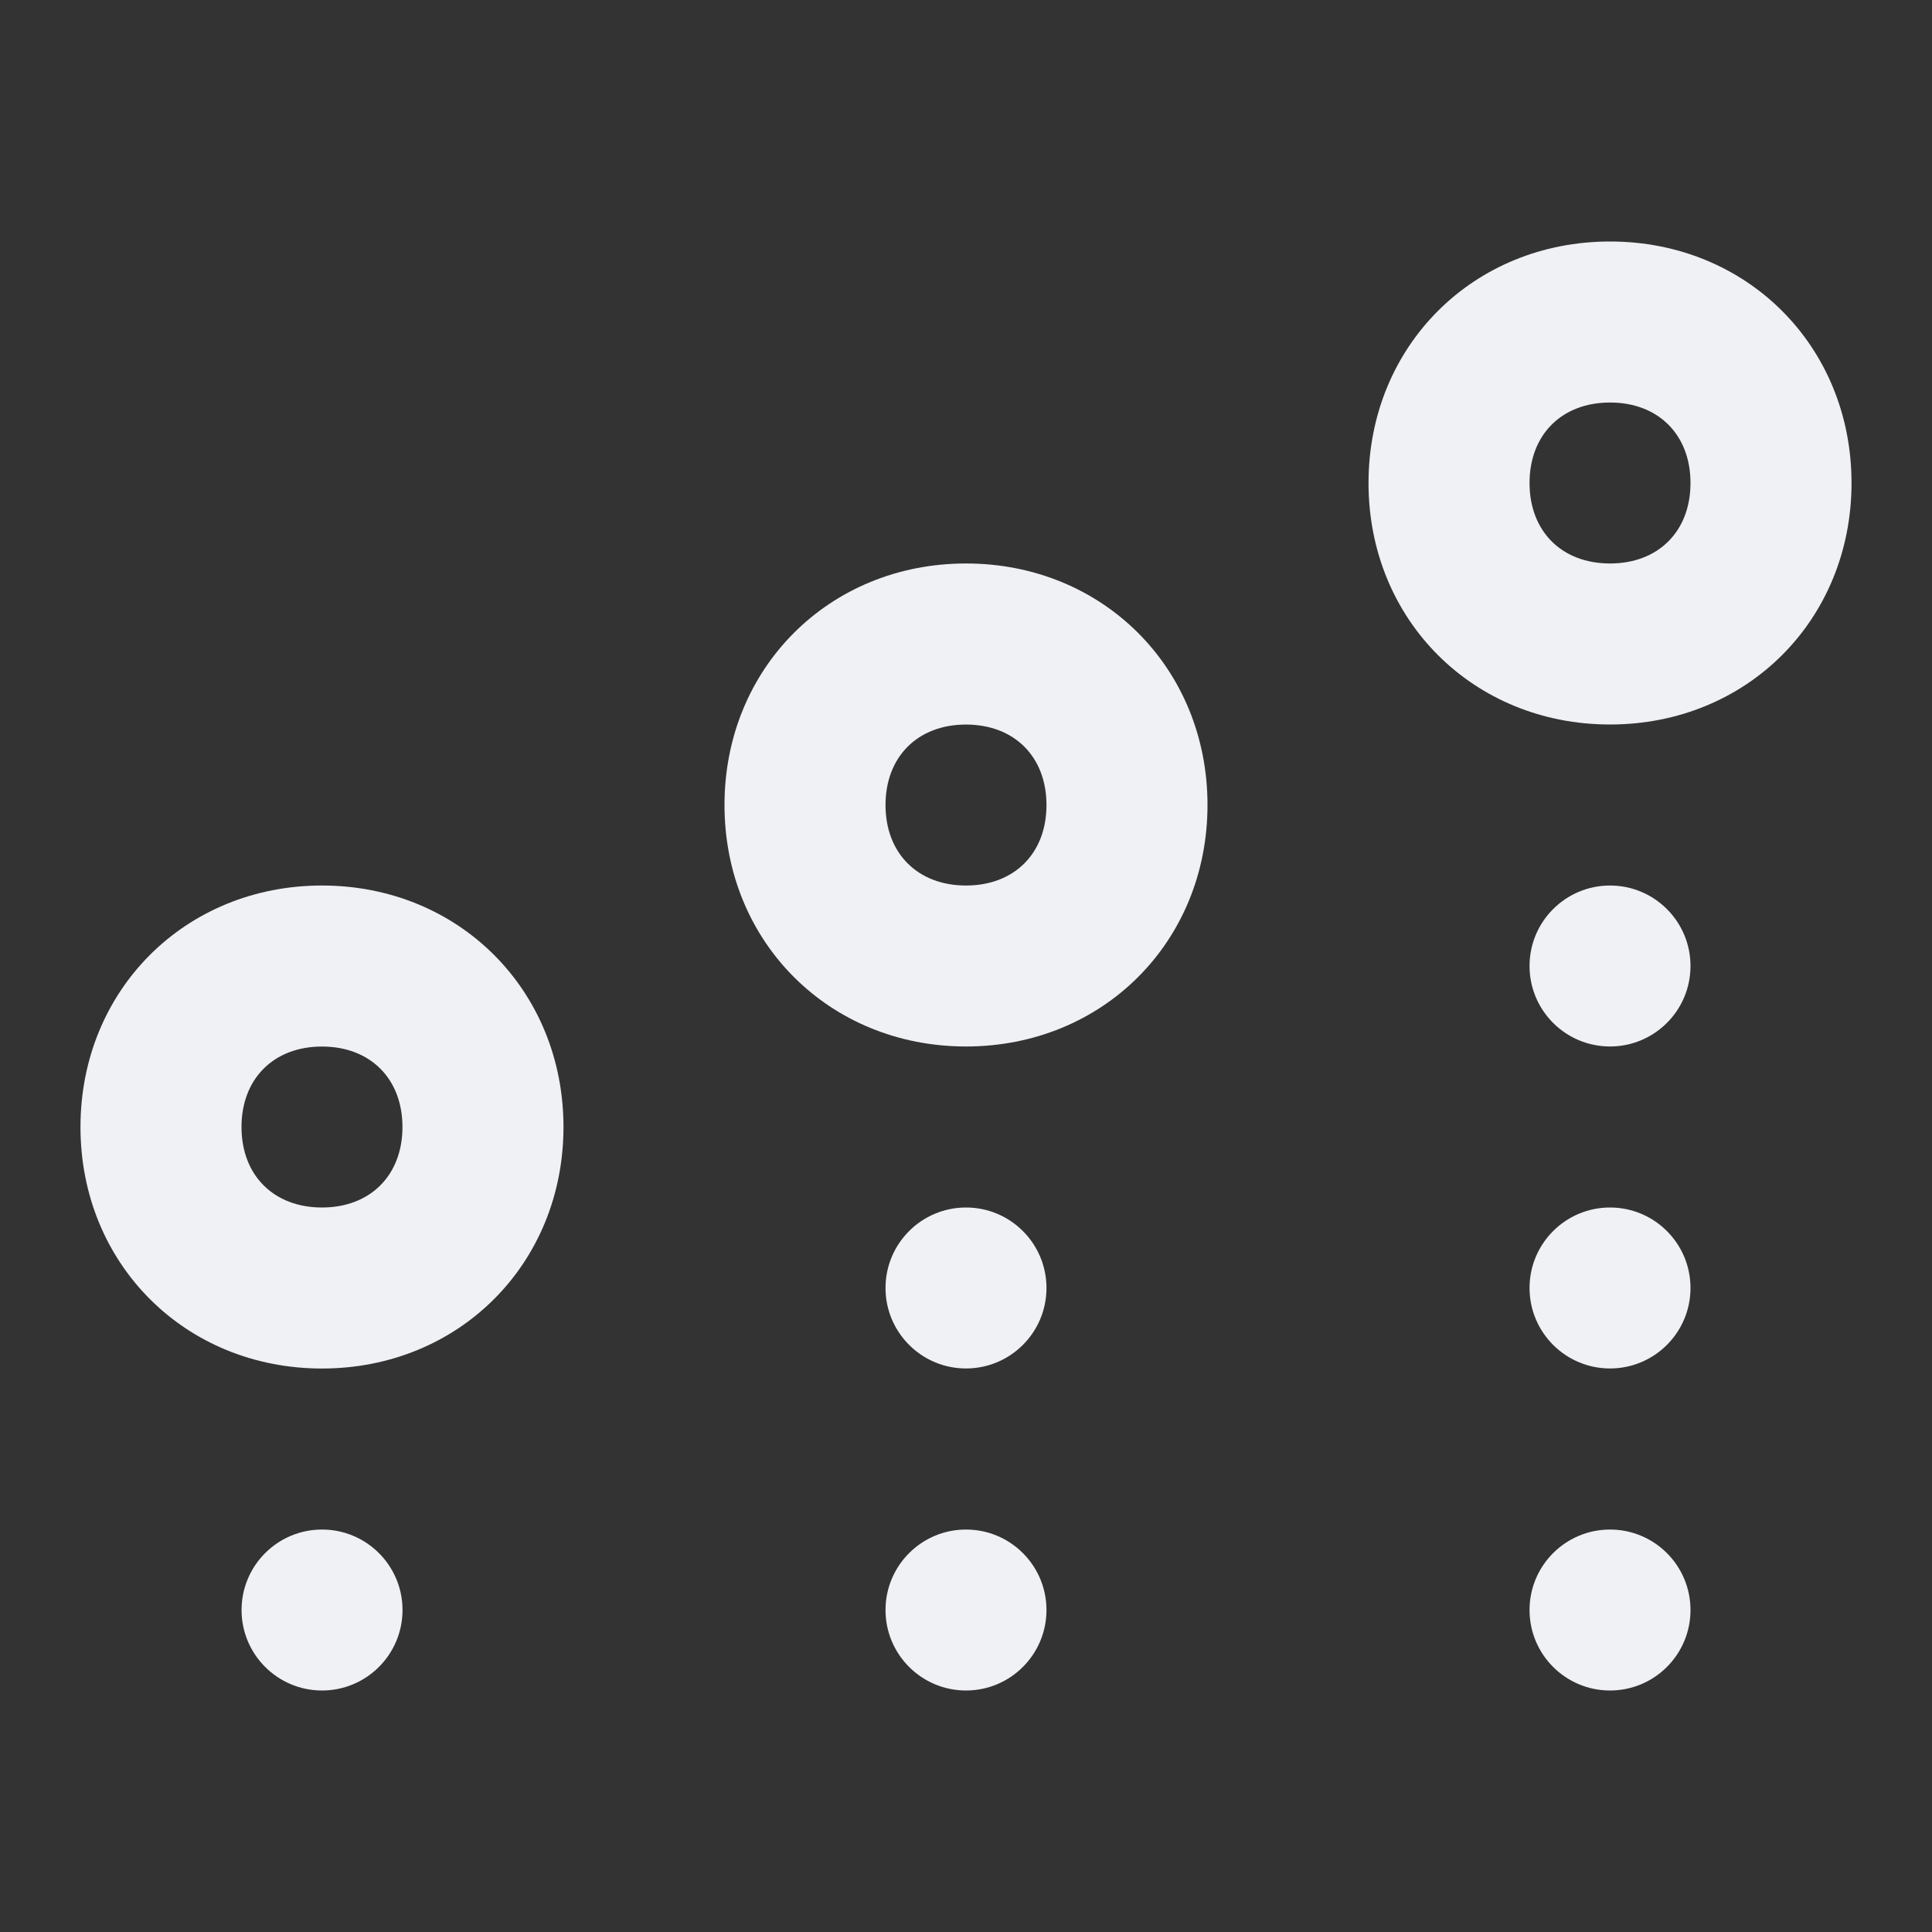 <!-- Generated by IcoMoon.io -->
<svg version="1.1" xmlns="http://www.w3.org/2000/svg" width="32" height="32" viewBox="0 0 32 32">
<rect x="0" y="0" width="32" height="32" fill="#333333" stroke="none"/>
<title>scatter-up</title>
<path fill="#f0f1f5" d="M28 16c0 0.736-0.597 1.333-1.333 1.333s-1.333-0.597-1.333-1.333c0-0.736 0.597-1.333 1.333-1.333s1.333 0.597 1.333 1.333z"></path>
<path fill="#f0f1f5" d="M28 21.333c0 0.736-0.597 1.333-1.333 1.333s-1.333-0.597-1.333-1.333c0-0.736 0.597-1.333 1.333-1.333s1.333 0.597 1.333 1.333z"></path>
<path fill="#f0f1f5" d="M28 26.667c0 0.736-0.597 1.333-1.333 1.333s-1.333-0.597-1.333-1.333c0-0.736 0.597-1.333 1.333-1.333s1.333 0.597 1.333 1.333z"></path>
<path fill="#f0f1f5" d="M17.333 21.333c0 0.736-0.597 1.333-1.333 1.333s-1.333-0.597-1.333-1.333c0-0.736 0.597-1.333 1.333-1.333s1.333 0.597 1.333 1.333z"></path>
<path fill="#f0f1f5" d="M17.333 26.667c0 0.736-0.597 1.333-1.333 1.333s-1.333-0.597-1.333-1.333c0-0.736 0.597-1.333 1.333-1.333s1.333 0.597 1.333 1.333z"></path>
<path fill="#f0f1f5" d="M6.667 26.667c0 0.736-0.597 1.333-1.333 1.333s-1.333-0.597-1.333-1.333c0-0.736 0.597-1.333 1.333-1.333s1.333 0.597 1.333 1.333z"></path>
<path fill="#f0f1f5" d="M26.667 4c-2.267 0-4 1.733-4 4s1.733 4 4 4 4-1.733 4-4-1.733-4-4-4zM26.667 9.333c-0.8 0-1.333-0.533-1.333-1.333s0.533-1.333 1.333-1.333 1.333 0.533 1.333 1.333-0.533 1.333-1.333 1.333z"></path>
<path fill="#f0f1f5" d="M16 9.333c-2.267 0-4 1.733-4 4s1.733 4 4 4 4-1.733 4-4c0-2.267-1.733-4-4-4zM16 14.667c-0.8 0-1.333-0.533-1.333-1.333s0.533-1.333 1.333-1.333 1.333 0.533 1.333 1.333-0.533 1.333-1.333 1.333z"></path>
<path fill="#f0f1f5" d="M5.333 14.667c-2.267 0-4 1.733-4 4s1.733 4 4 4 4-1.733 4-4-1.733-4-4-4zM5.333 20c-0.8 0-1.333-0.533-1.333-1.333s0.533-1.333 1.333-1.333 1.333 0.533 1.333 1.333-0.533 1.333-1.333 1.333z"></path>
</svg>
